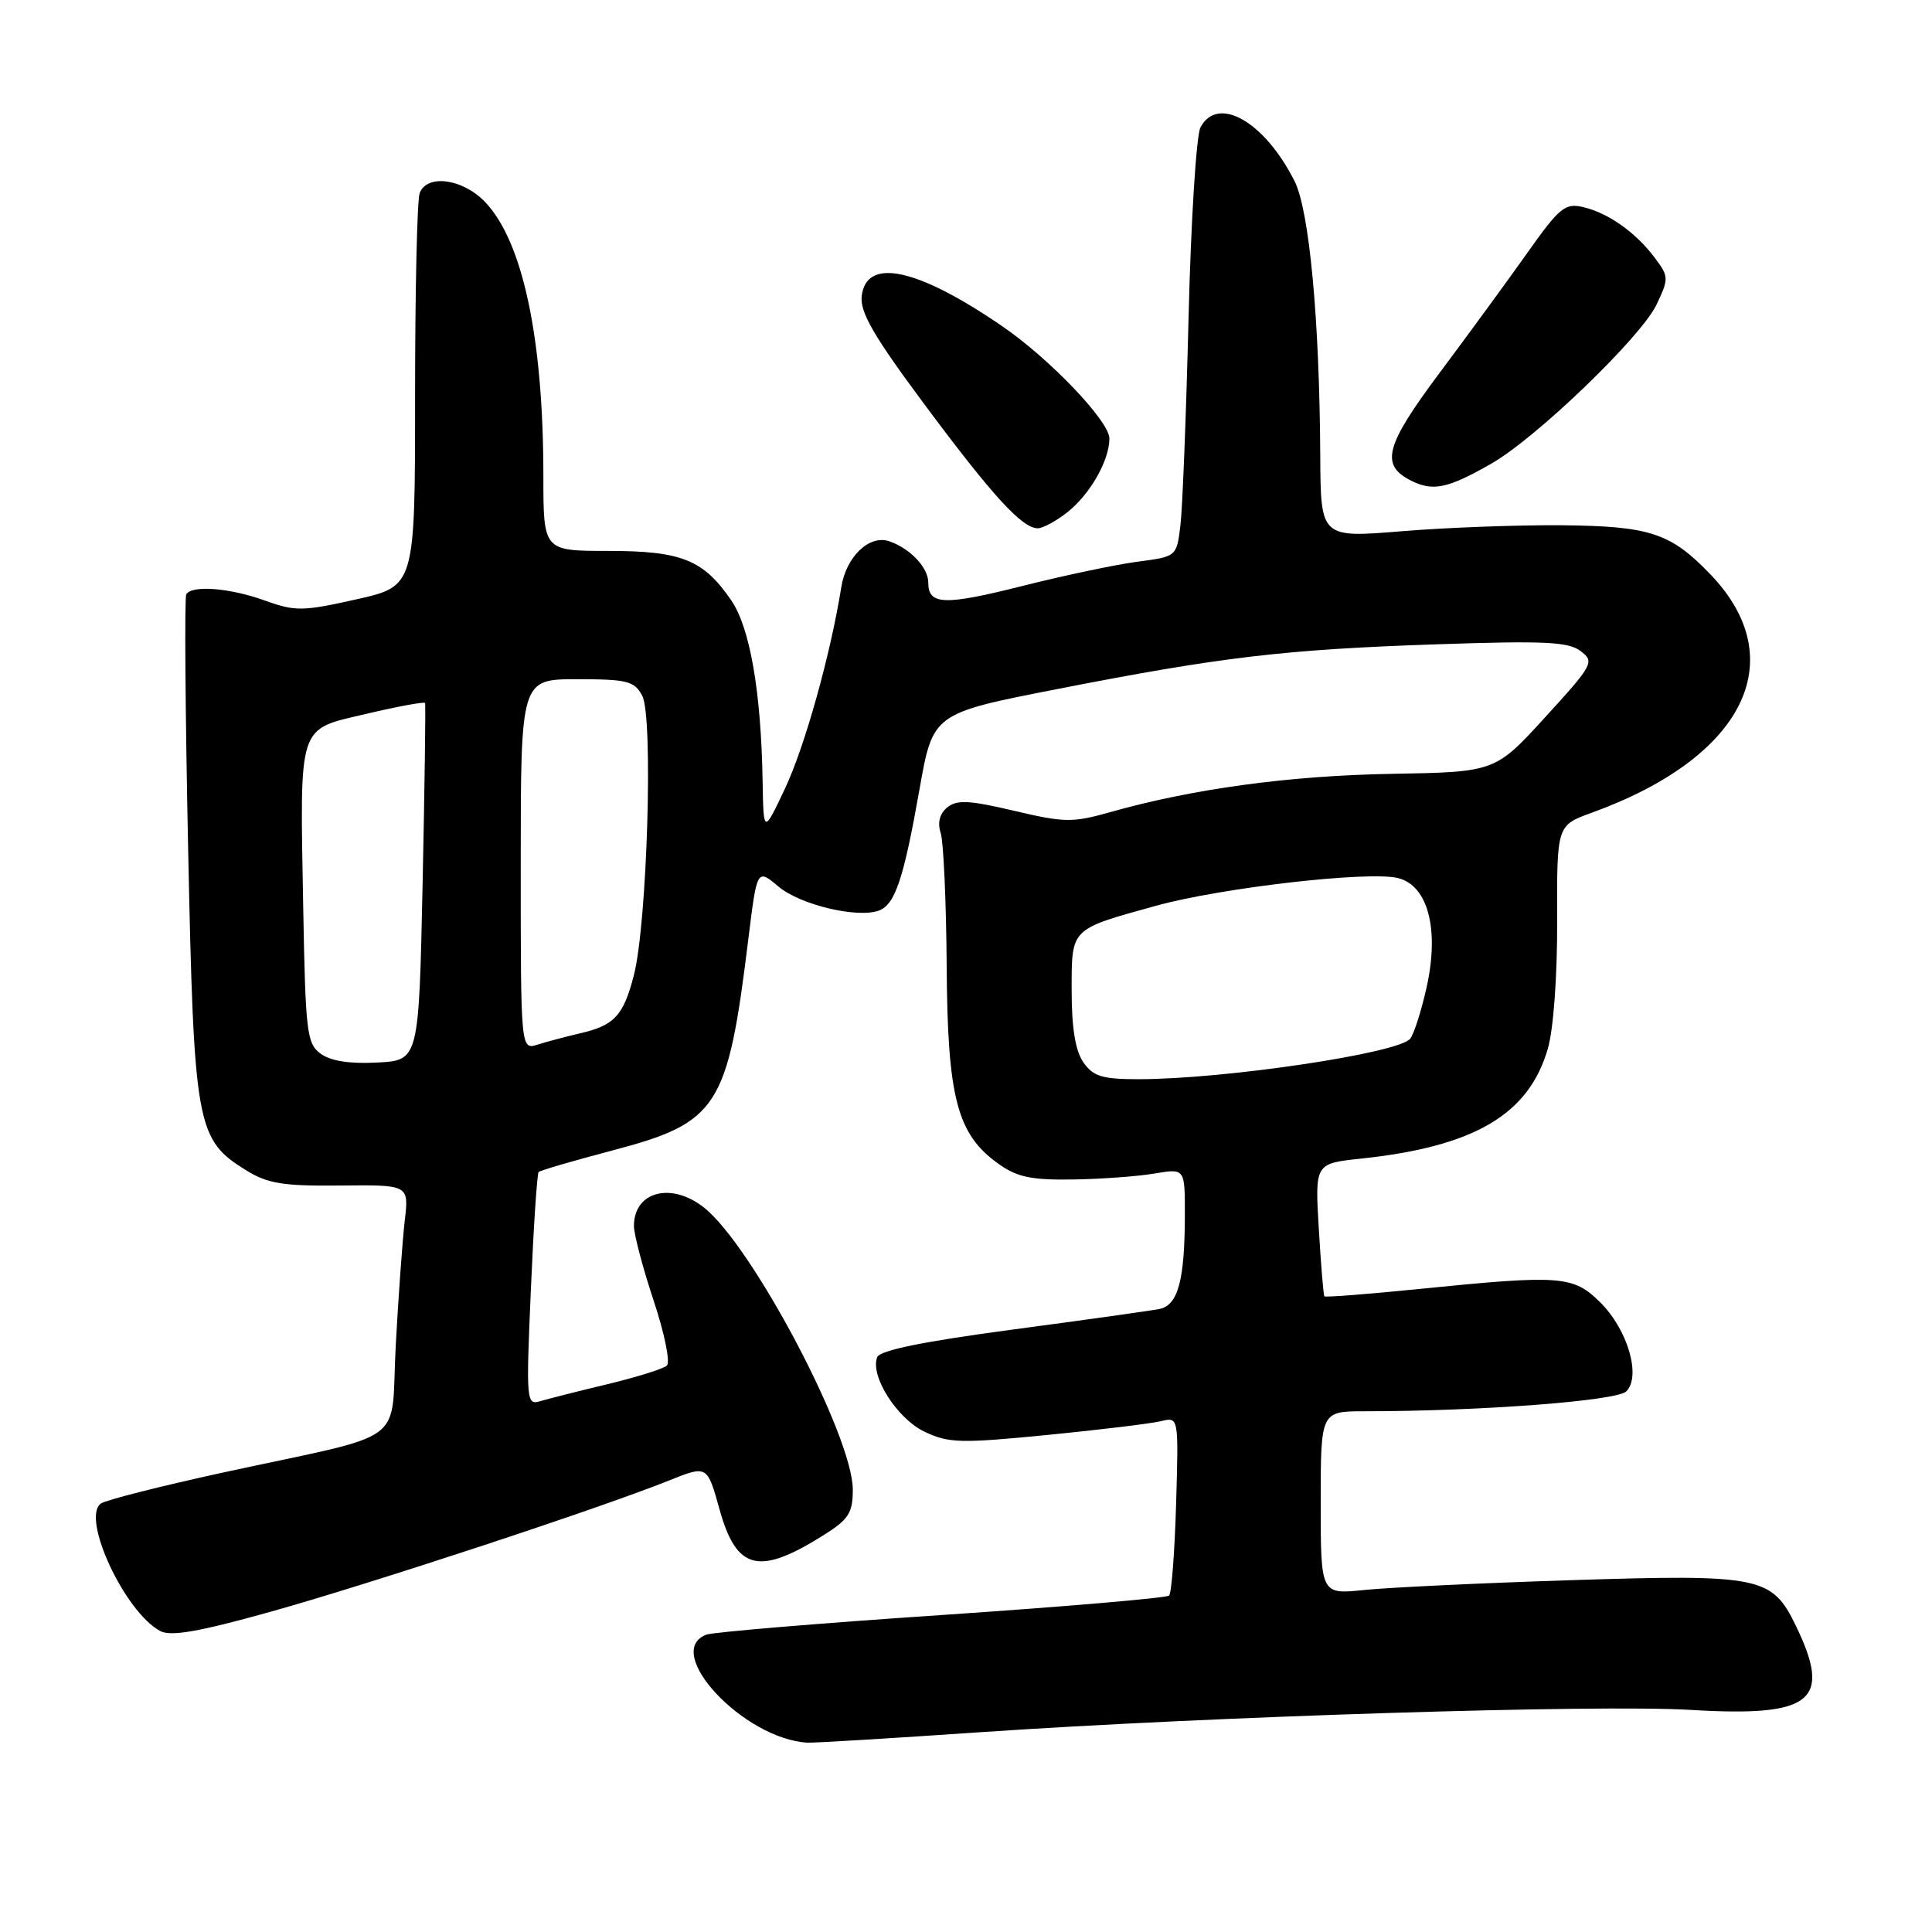 <?xml version="1.0" encoding="UTF-8" standalone="no"?>
<!DOCTYPE svg PUBLIC "-//W3C//DTD SVG 1.1//EN" "http://www.w3.org/Graphics/SVG/1.1/DTD/svg11.dtd" >
<svg xmlns="http://www.w3.org/2000/svg" xmlns:xlink="http://www.w3.org/1999/xlink" version="1.1" viewBox="0 0 256 256">
 <g >
 <path fill="currentColor"
d=" M 130.00 229.52 C 160.62 227.43 211.65 225.83 224.00 226.57 C 240.14 227.54 242.80 225.41 237.96 215.42 C 234.80 208.89 233.29 208.58 208.22 209.38 C 196.32 209.76 183.98 210.35 180.79 210.68 C 175.00 211.28 175.00 211.28 175.00 199.14 C 175.00 187.00 175.00 187.00 180.84 187.00 C 196.10 187.00 214.23 185.62 215.49 184.37 C 217.48 182.38 215.70 176.23 212.08 172.61 C 208.48 169.02 206.87 168.90 188.10 170.79 C 181.29 171.48 175.61 171.92 175.49 171.77 C 175.36 171.62 175.03 167.60 174.75 162.83 C 174.23 154.17 174.23 154.17 180.37 153.52 C 195.38 151.92 202.58 147.68 205.10 138.94 C 205.85 136.34 206.36 129.30 206.33 121.93 C 206.29 109.37 206.29 109.37 210.89 107.70 C 231.06 100.40 237.52 87.50 226.69 76.16 C 221.39 70.63 218.68 69.72 207.02 69.60 C 201.23 69.55 191.66 69.90 185.75 70.39 C 175.00 71.27 175.00 71.27 174.94 60.39 C 174.85 42.37 173.49 27.85 171.53 23.99 C 167.55 16.10 161.37 12.57 159.07 16.87 C 158.52 17.90 157.80 29.27 157.49 42.12 C 157.17 54.98 156.69 67.36 156.41 69.63 C 155.91 73.75 155.91 73.75 150.71 74.43 C 147.84 74.81 141.05 76.24 135.61 77.61 C 125.11 80.26 123.00 80.19 123.00 77.19 C 123.00 75.22 120.64 72.70 117.86 71.73 C 115.22 70.80 112.13 73.73 111.48 77.78 C 110.06 86.70 106.63 98.96 104.01 104.50 C 101.17 110.50 101.17 110.50 101.05 103.50 C 100.85 91.66 99.38 83.17 96.89 79.54 C 93.20 74.16 90.30 73.00 80.60 73.00 C 72.00 73.00 72.00 73.00 72.00 63.07 C 72.00 44.80 69.27 31.98 64.27 26.76 C 61.31 23.67 56.59 23.03 55.61 25.58 C 55.27 26.45 55.00 38.53 55.00 52.42 C 55.00 77.67 55.00 77.67 47.25 79.41 C 40.12 81.01 39.15 81.03 35.12 79.58 C 30.48 77.90 25.41 77.50 24.68 78.75 C 24.44 79.16 24.55 94.35 24.93 112.50 C 25.70 149.29 26.01 150.99 32.63 155.08 C 35.48 156.84 37.52 157.17 45.11 157.09 C 54.19 156.99 54.19 156.99 53.63 161.75 C 53.33 164.36 52.79 171.78 52.44 178.24 C 51.70 191.83 54.64 189.67 29.50 195.13 C 21.25 196.93 13.99 198.77 13.36 199.23 C 10.73 201.15 16.53 213.61 21.23 216.12 C 22.62 216.87 26.35 216.22 35.80 213.58 C 48.82 209.95 79.48 199.86 88.61 196.19 C 93.71 194.14 93.71 194.14 95.34 200.00 C 97.60 208.11 100.56 208.83 109.25 203.34 C 112.45 201.32 113.00 200.45 113.00 197.39 C 113.00 190.29 99.67 165.03 93.26 159.99 C 88.92 156.58 84.00 157.88 84.00 162.45 C 84.00 163.57 85.18 168.02 86.61 172.34 C 88.05 176.65 88.84 180.53 88.36 180.95 C 87.89 181.38 84.35 182.48 80.50 183.41 C 76.65 184.33 72.64 185.35 71.59 185.66 C 69.75 186.22 69.70 185.69 70.34 170.95 C 70.70 162.54 71.17 155.50 71.37 155.30 C 71.58 155.09 75.96 153.81 81.12 152.45 C 95.16 148.75 96.41 146.81 99.15 124.50 C 100.31 115.08 100.31 115.08 103.16 117.48 C 106.04 119.91 113.69 121.72 116.50 120.64 C 118.61 119.83 119.75 116.40 121.83 104.64 C 123.61 94.53 123.61 94.53 140.06 91.31 C 161.88 87.04 170.26 86.05 190.50 85.37 C 204.63 84.89 207.83 85.04 209.44 86.27 C 211.31 87.69 211.12 88.05 204.75 95.03 C 198.11 102.30 198.11 102.30 184.31 102.54 C 170.82 102.78 157.99 104.53 147.08 107.62 C 142.13 109.02 141.04 109.01 134.36 107.43 C 128.37 106.02 126.77 105.95 125.50 107.00 C 124.50 107.83 124.20 109.02 124.65 110.39 C 125.02 111.55 125.38 119.47 125.44 128.00 C 125.55 145.49 126.81 150.30 132.30 154.21 C 134.77 155.98 136.67 156.37 142.15 156.29 C 145.89 156.23 150.76 155.88 152.97 155.50 C 157.00 154.82 157.00 154.82 157.00 160.79 C 157.00 169.63 156.11 172.95 153.62 173.45 C 152.46 173.68 143.68 174.91 134.13 176.18 C 122.26 177.77 116.59 178.92 116.23 179.84 C 115.27 182.33 118.86 187.97 122.51 189.71 C 125.70 191.23 127.28 191.27 138.77 190.14 C 145.77 189.45 152.55 188.63 153.84 188.31 C 156.18 187.74 156.18 187.74 155.84 199.29 C 155.65 205.64 155.24 211.10 154.91 211.42 C 154.59 211.74 141.02 212.90 124.76 214.00 C 108.49 215.09 94.47 216.27 93.59 216.60 C 87.70 218.86 98.56 230.45 107.00 230.91 C 107.83 230.96 118.17 230.33 130.00 229.52 Z  M 141.39 67.91 C 144.43 65.52 147.00 61.02 147.00 58.10 C 147.00 55.81 139.07 47.51 132.75 43.19 C 121.52 35.50 114.78 34.06 114.18 39.24 C 113.94 41.38 115.77 44.54 122.53 53.63 C 131.53 65.73 135.44 70.00 137.51 70.00 C 138.18 70.00 139.92 69.06 141.39 67.91 Z  M 197.65 61.41 C 203.60 58.00 217.46 44.65 219.49 40.38 C 221.14 36.91 221.13 36.65 219.29 34.19 C 216.78 30.83 213.15 28.24 209.81 27.45 C 207.37 26.87 206.67 27.45 202.31 33.60 C 199.67 37.33 194.45 44.46 190.73 49.44 C 183.52 59.10 182.85 61.62 187.00 63.70 C 189.88 65.15 191.88 64.72 197.65 61.41 Z  M 143.56 140.78 C 142.50 139.26 142.00 136.25 142.00 131.31 C 142.00 122.93 141.74 123.19 153.10 120.04 C 161.76 117.63 181.39 115.38 185.25 116.35 C 189.21 117.34 190.73 123.11 189.05 130.75 C 188.35 133.91 187.36 137.01 186.85 137.64 C 185.30 139.57 162.22 143.00 150.83 143.00 C 146.06 143.00 144.86 142.63 143.56 140.78 Z  M 42.50 139.63 C 40.65 138.28 40.48 136.81 40.18 120.35 C 39.74 95.56 39.35 96.75 48.58 94.58 C 52.73 93.60 56.21 92.96 56.32 93.15 C 56.42 93.34 56.27 104.07 56.00 117.00 C 55.50 140.50 55.50 140.50 50.00 140.79 C 46.35 140.99 43.82 140.59 42.50 139.63 Z  M 69.00 114.57 C 69.00 90.00 69.00 90.00 76.46 90.00 C 83.12 90.00 84.06 90.24 85.10 92.19 C 86.58 94.95 85.76 122.37 83.99 129.22 C 82.61 134.60 81.40 135.89 76.78 136.94 C 74.98 137.36 72.49 138.02 71.25 138.41 C 69.00 139.13 69.00 139.13 69.00 114.57 Z "/>
</g>
</svg>